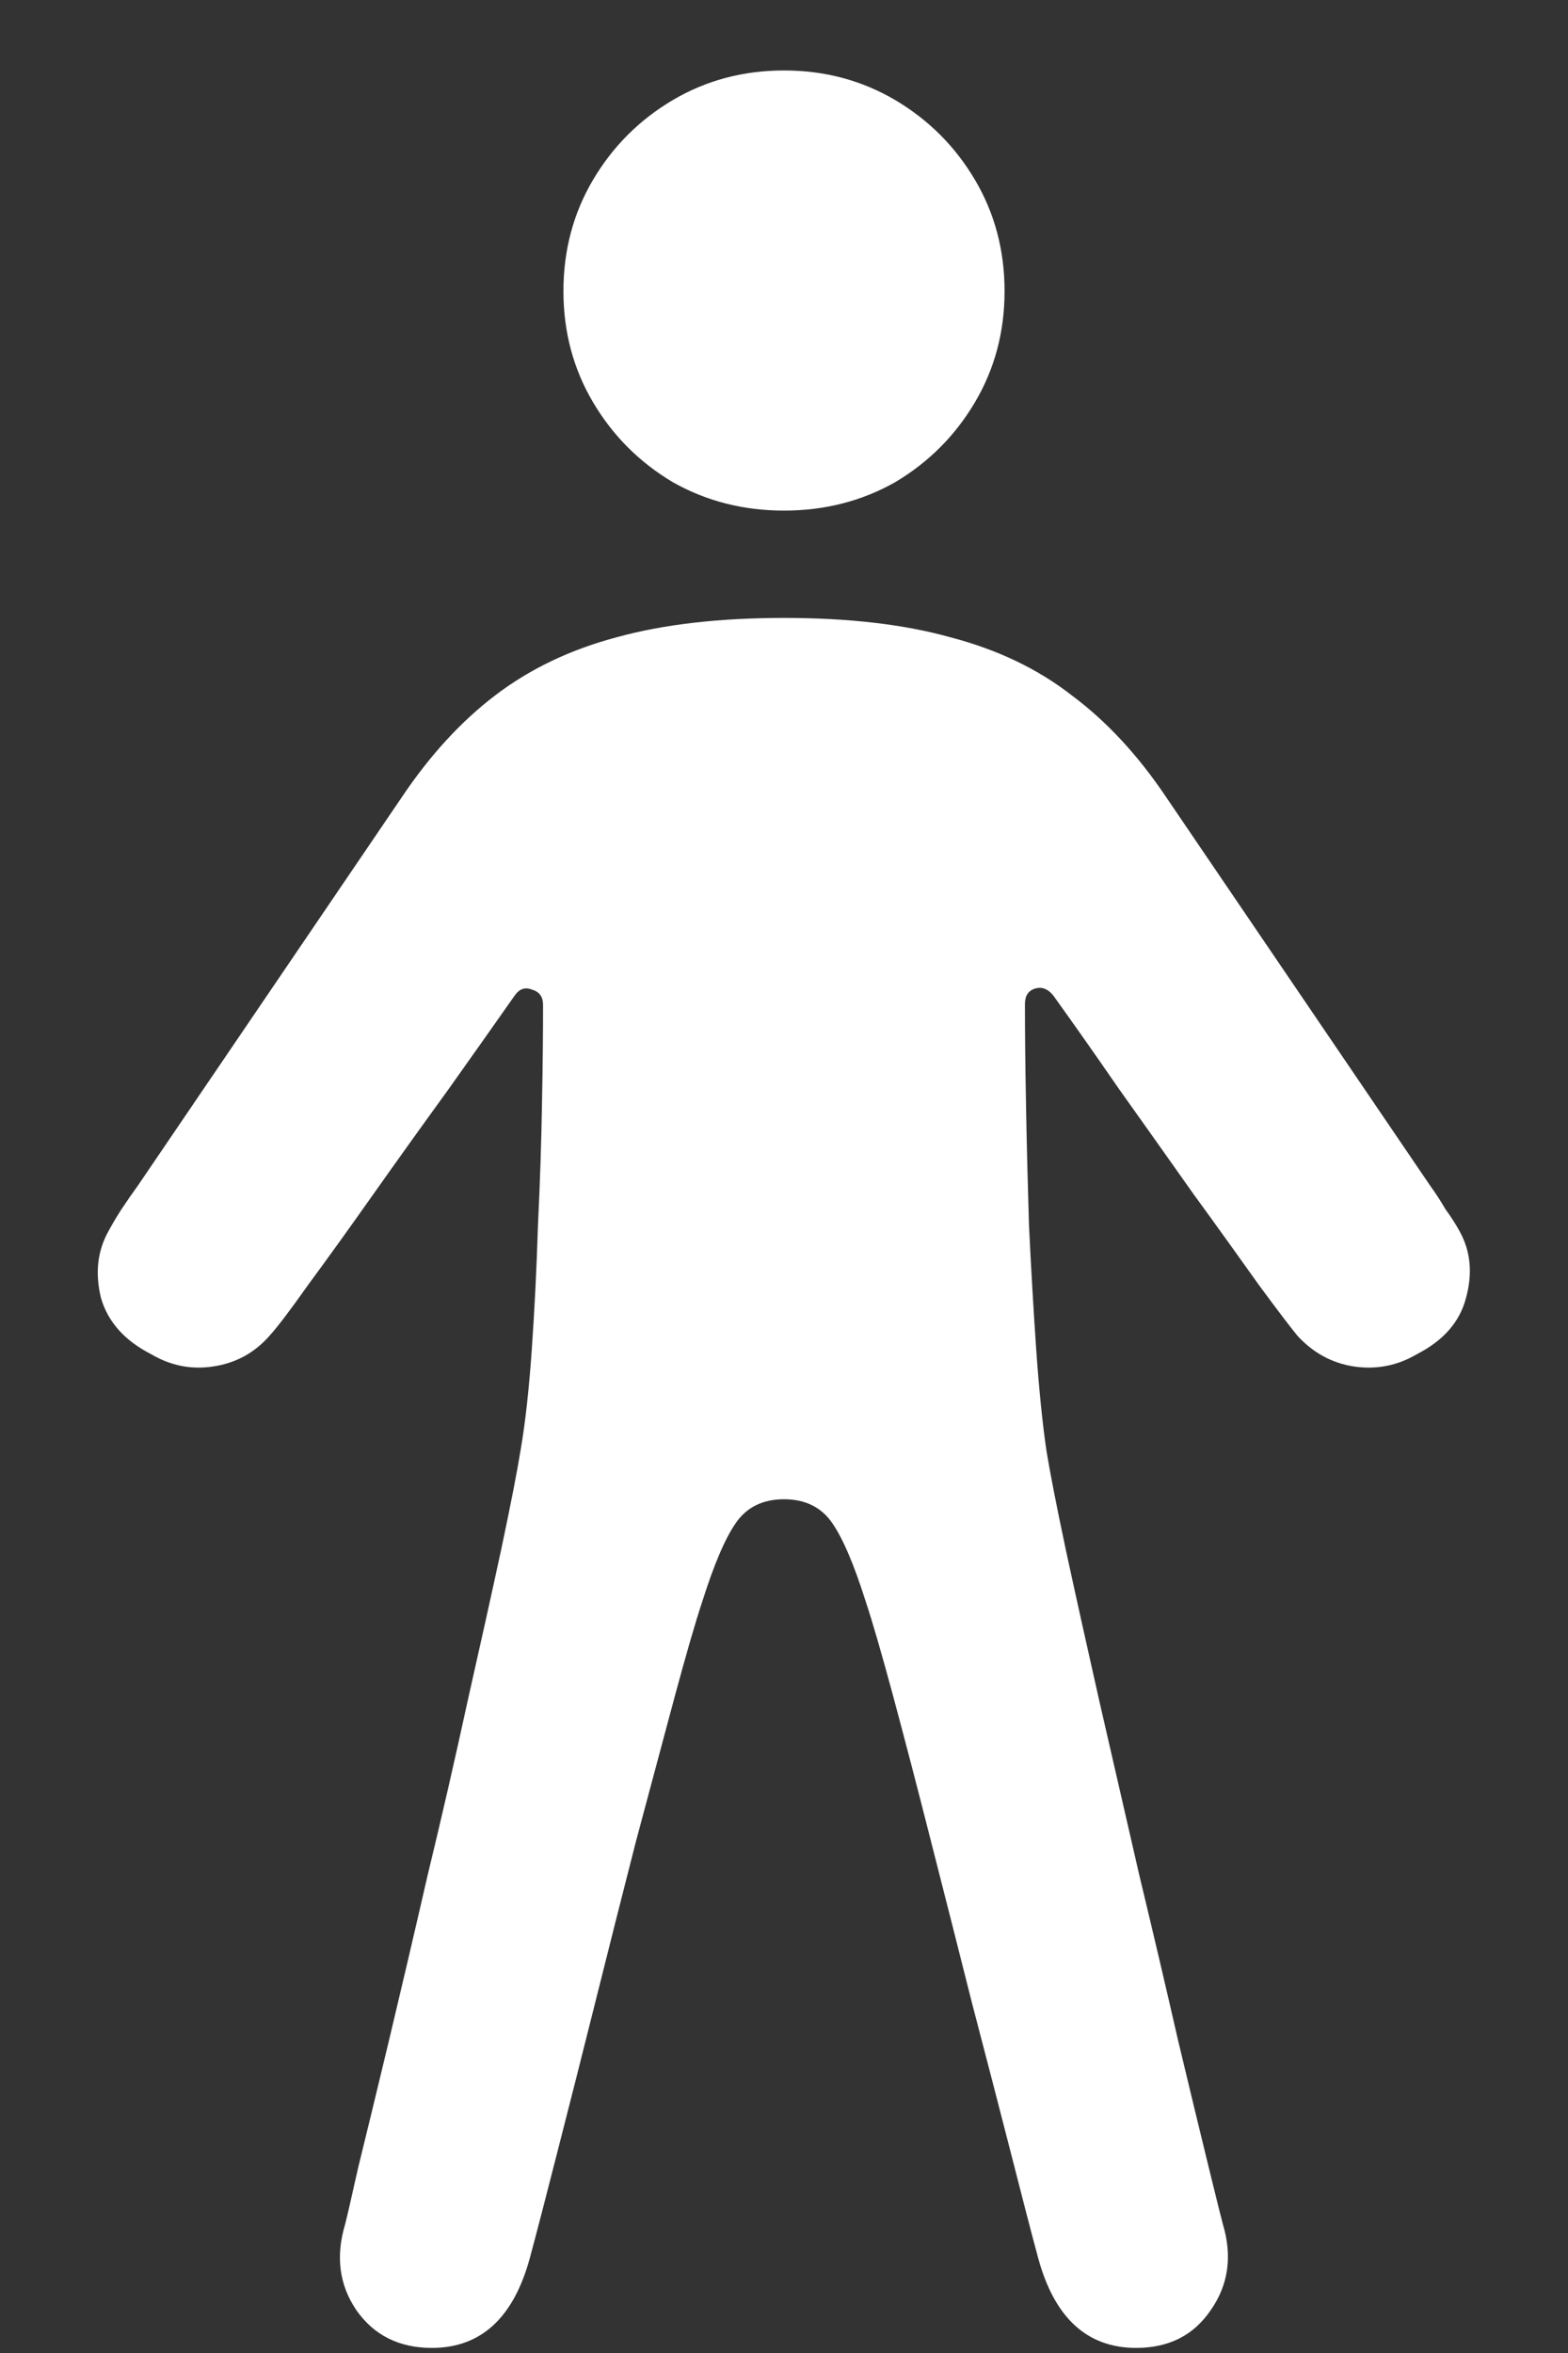 <svg width="12" height="18" viewBox="0 0 12 18" fill="none" xmlns="http://www.w3.org/2000/svg">
<rect x="0" y="0" width="12" height="18" fill="#333333" stroke="none"/>
<path d="M6 3.906C6.312 3.906 6.596 3.833 6.852 3.688C7.107 3.536 7.31 3.333 7.461 3.078C7.612 2.823 7.688 2.539 7.688 2.227C7.688 1.914 7.612 1.63 7.461 1.375C7.31 1.12 7.107 0.917 6.852 0.766C6.596 0.615 6.312 0.539 6 0.539C5.688 0.539 5.404 0.615 5.148 0.766C4.893 0.917 4.69 1.12 4.539 1.375C4.388 1.63 4.312 1.914 4.312 2.227C4.312 2.539 4.388 2.823 4.539 3.078C4.69 3.333 4.893 3.536 5.148 3.688C5.404 3.833 5.688 3.906 6 3.906ZM6 11.469C6.161 11.469 6.284 11.529 6.367 11.648C6.451 11.768 6.536 11.969 6.625 12.25C6.677 12.406 6.747 12.648 6.836 12.977C6.924 13.305 7.021 13.675 7.125 14.086C7.229 14.492 7.333 14.904 7.438 15.32C7.547 15.737 7.646 16.117 7.734 16.461C7.823 16.81 7.893 17.081 7.945 17.273C8.07 17.732 8.32 17.961 8.695 17.961C8.945 17.961 9.135 17.865 9.266 17.672C9.401 17.479 9.432 17.26 9.359 17.016C9.349 16.979 9.312 16.833 9.25 16.578C9.188 16.323 9.109 16 9.016 15.609C8.927 15.219 8.828 14.797 8.719 14.344C8.615 13.891 8.513 13.448 8.414 13.016C8.315 12.578 8.229 12.19 8.156 11.852C8.083 11.508 8.034 11.255 8.008 11.094C7.977 10.88 7.951 10.622 7.93 10.32C7.909 10.018 7.891 9.703 7.875 9.375C7.865 9.047 7.857 8.734 7.852 8.438C7.846 8.135 7.844 7.883 7.844 7.68C7.844 7.617 7.87 7.578 7.922 7.562C7.974 7.547 8.021 7.565 8.062 7.617C8.208 7.82 8.375 8.057 8.562 8.328C8.755 8.599 8.945 8.867 9.133 9.133C9.326 9.398 9.492 9.63 9.633 9.828C9.779 10.026 9.878 10.156 9.93 10.219C10.05 10.349 10.193 10.427 10.359 10.453C10.531 10.479 10.693 10.448 10.844 10.359C11.047 10.255 11.172 10.112 11.219 9.93C11.271 9.742 11.255 9.573 11.172 9.422C11.141 9.365 11.104 9.307 11.062 9.25C11.026 9.188 10.987 9.128 10.945 9.07L8.922 6.094C8.708 5.776 8.469 5.518 8.203 5.32C7.943 5.117 7.633 4.969 7.273 4.875C6.919 4.776 6.495 4.727 6 4.727C5.505 4.727 5.078 4.776 4.719 4.875C4.365 4.969 4.055 5.117 3.789 5.32C3.529 5.518 3.292 5.776 3.078 6.094L1.055 9.07C1.013 9.128 0.971 9.188 0.93 9.25C0.893 9.307 0.859 9.365 0.828 9.422C0.745 9.573 0.727 9.742 0.773 9.93C0.826 10.112 0.953 10.255 1.156 10.359C1.307 10.448 1.466 10.479 1.633 10.453C1.805 10.427 1.948 10.349 2.062 10.219C2.12 10.156 2.219 10.026 2.359 9.828C2.505 9.63 2.672 9.398 2.859 9.133C3.047 8.867 3.237 8.602 3.43 8.336C3.622 8.065 3.792 7.826 3.938 7.617C3.974 7.565 4.018 7.549 4.07 7.57C4.128 7.586 4.156 7.625 4.156 7.688C4.156 7.891 4.154 8.141 4.148 8.438C4.143 8.734 4.133 9.047 4.117 9.375C4.107 9.703 4.091 10.018 4.07 10.32C4.049 10.622 4.021 10.88 3.984 11.094C3.958 11.255 3.909 11.508 3.836 11.852C3.763 12.19 3.677 12.578 3.578 13.016C3.484 13.448 3.383 13.891 3.273 14.344C3.169 14.797 3.07 15.219 2.977 15.609C2.883 16 2.805 16.323 2.742 16.578C2.685 16.833 2.651 16.979 2.641 17.016C2.568 17.26 2.596 17.479 2.727 17.672C2.862 17.865 3.055 17.961 3.305 17.961C3.68 17.961 3.93 17.732 4.055 17.273C4.107 17.081 4.177 16.81 4.266 16.461C4.354 16.117 4.451 15.737 4.555 15.32C4.659 14.904 4.763 14.492 4.867 14.086C4.977 13.675 5.076 13.305 5.164 12.977C5.253 12.648 5.323 12.406 5.375 12.25C5.464 11.969 5.549 11.768 5.633 11.648C5.716 11.529 5.839 11.469 6 11.469Z" fill="white"/>
</svg>
